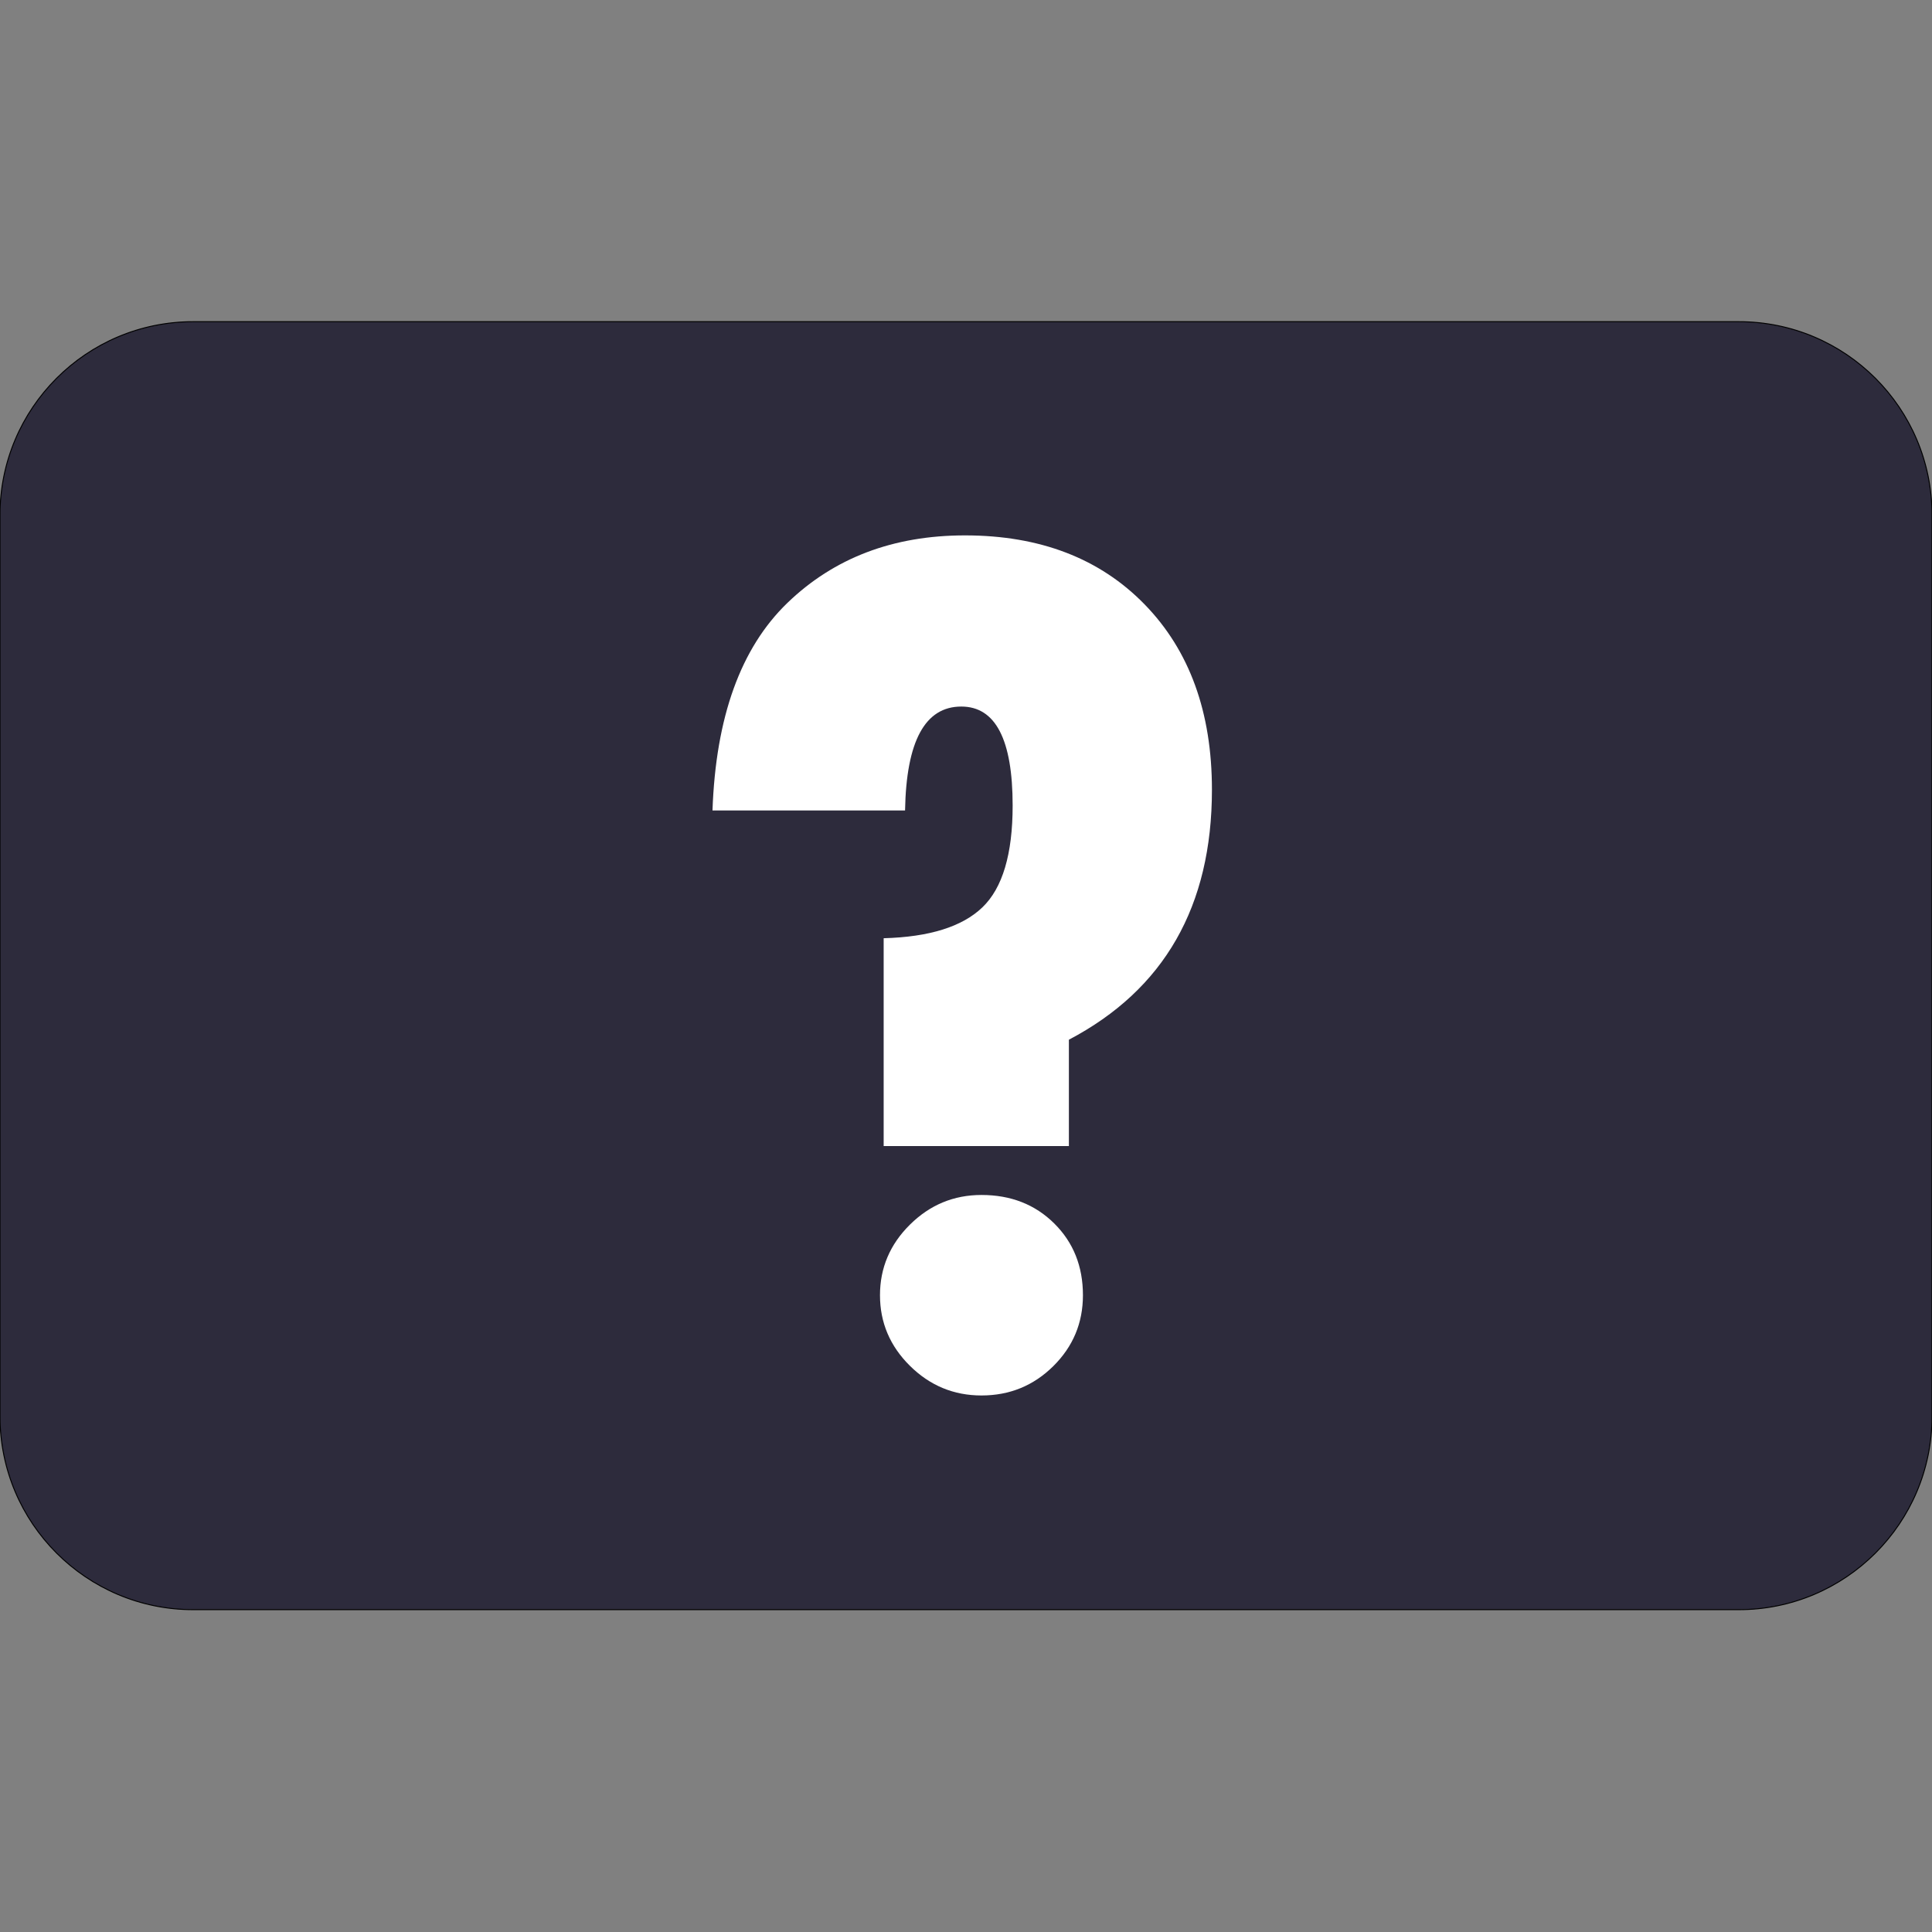 <svg xmlns="http://www.w3.org/2000/svg" width="2000" height="2000" viewBox="0 0 2000 2000">
  <rect x="0" y="0" width="2000" height="2000" fill="#808080" stroke="none"/>
  <defs>
    <style>
      .cls-1 {
        fill: #2d2b3c;
        stroke: #000;
        stroke-width: 1px;
      }

      .cls-1, .cls-2 {
        fill-rule: evenodd;
      }

      .cls-2 {
        fill: #fff;
      }
    </style>
  </defs>
  <path class="cls-1" d="M200,333H1800c110.46,0,200,89.543,200,200v933.33c0,110.46-89.54,200-200,200H200c-110.457,0-200-89.54-200-200V533C0,422.543,89.543,333,200,333Z"/>
  <path id="_" data-name="?" class="cls-2" d="M995.133,731.423q53.155,0,53.157,102.515,0,75.306-31.33,105.36-31.335,30.071-102.2,31.953V1186.41H1106.51V1076.3q148.08-77.82,148.08-258.815,0-120.234-69.61-191.734T998.93,554.235q-111.375,0-183.844,69.922Q742.617,694.095,737.57,839H936.914q1.875-107.578,58.219-107.578h0ZM941.961,1413.91q31.008,30.675,74.049,30.68,43.665,0,74.36-30.37,30.675-30.375,30.68-73.41,0-44.895-29.75-74.34-29.73-29.445-75.29-29.44-43.035,0-74.049,30.71-31.008,30.69-31,73.07Q910.961,1383.23,941.961,1413.91Z"/>
</svg>
